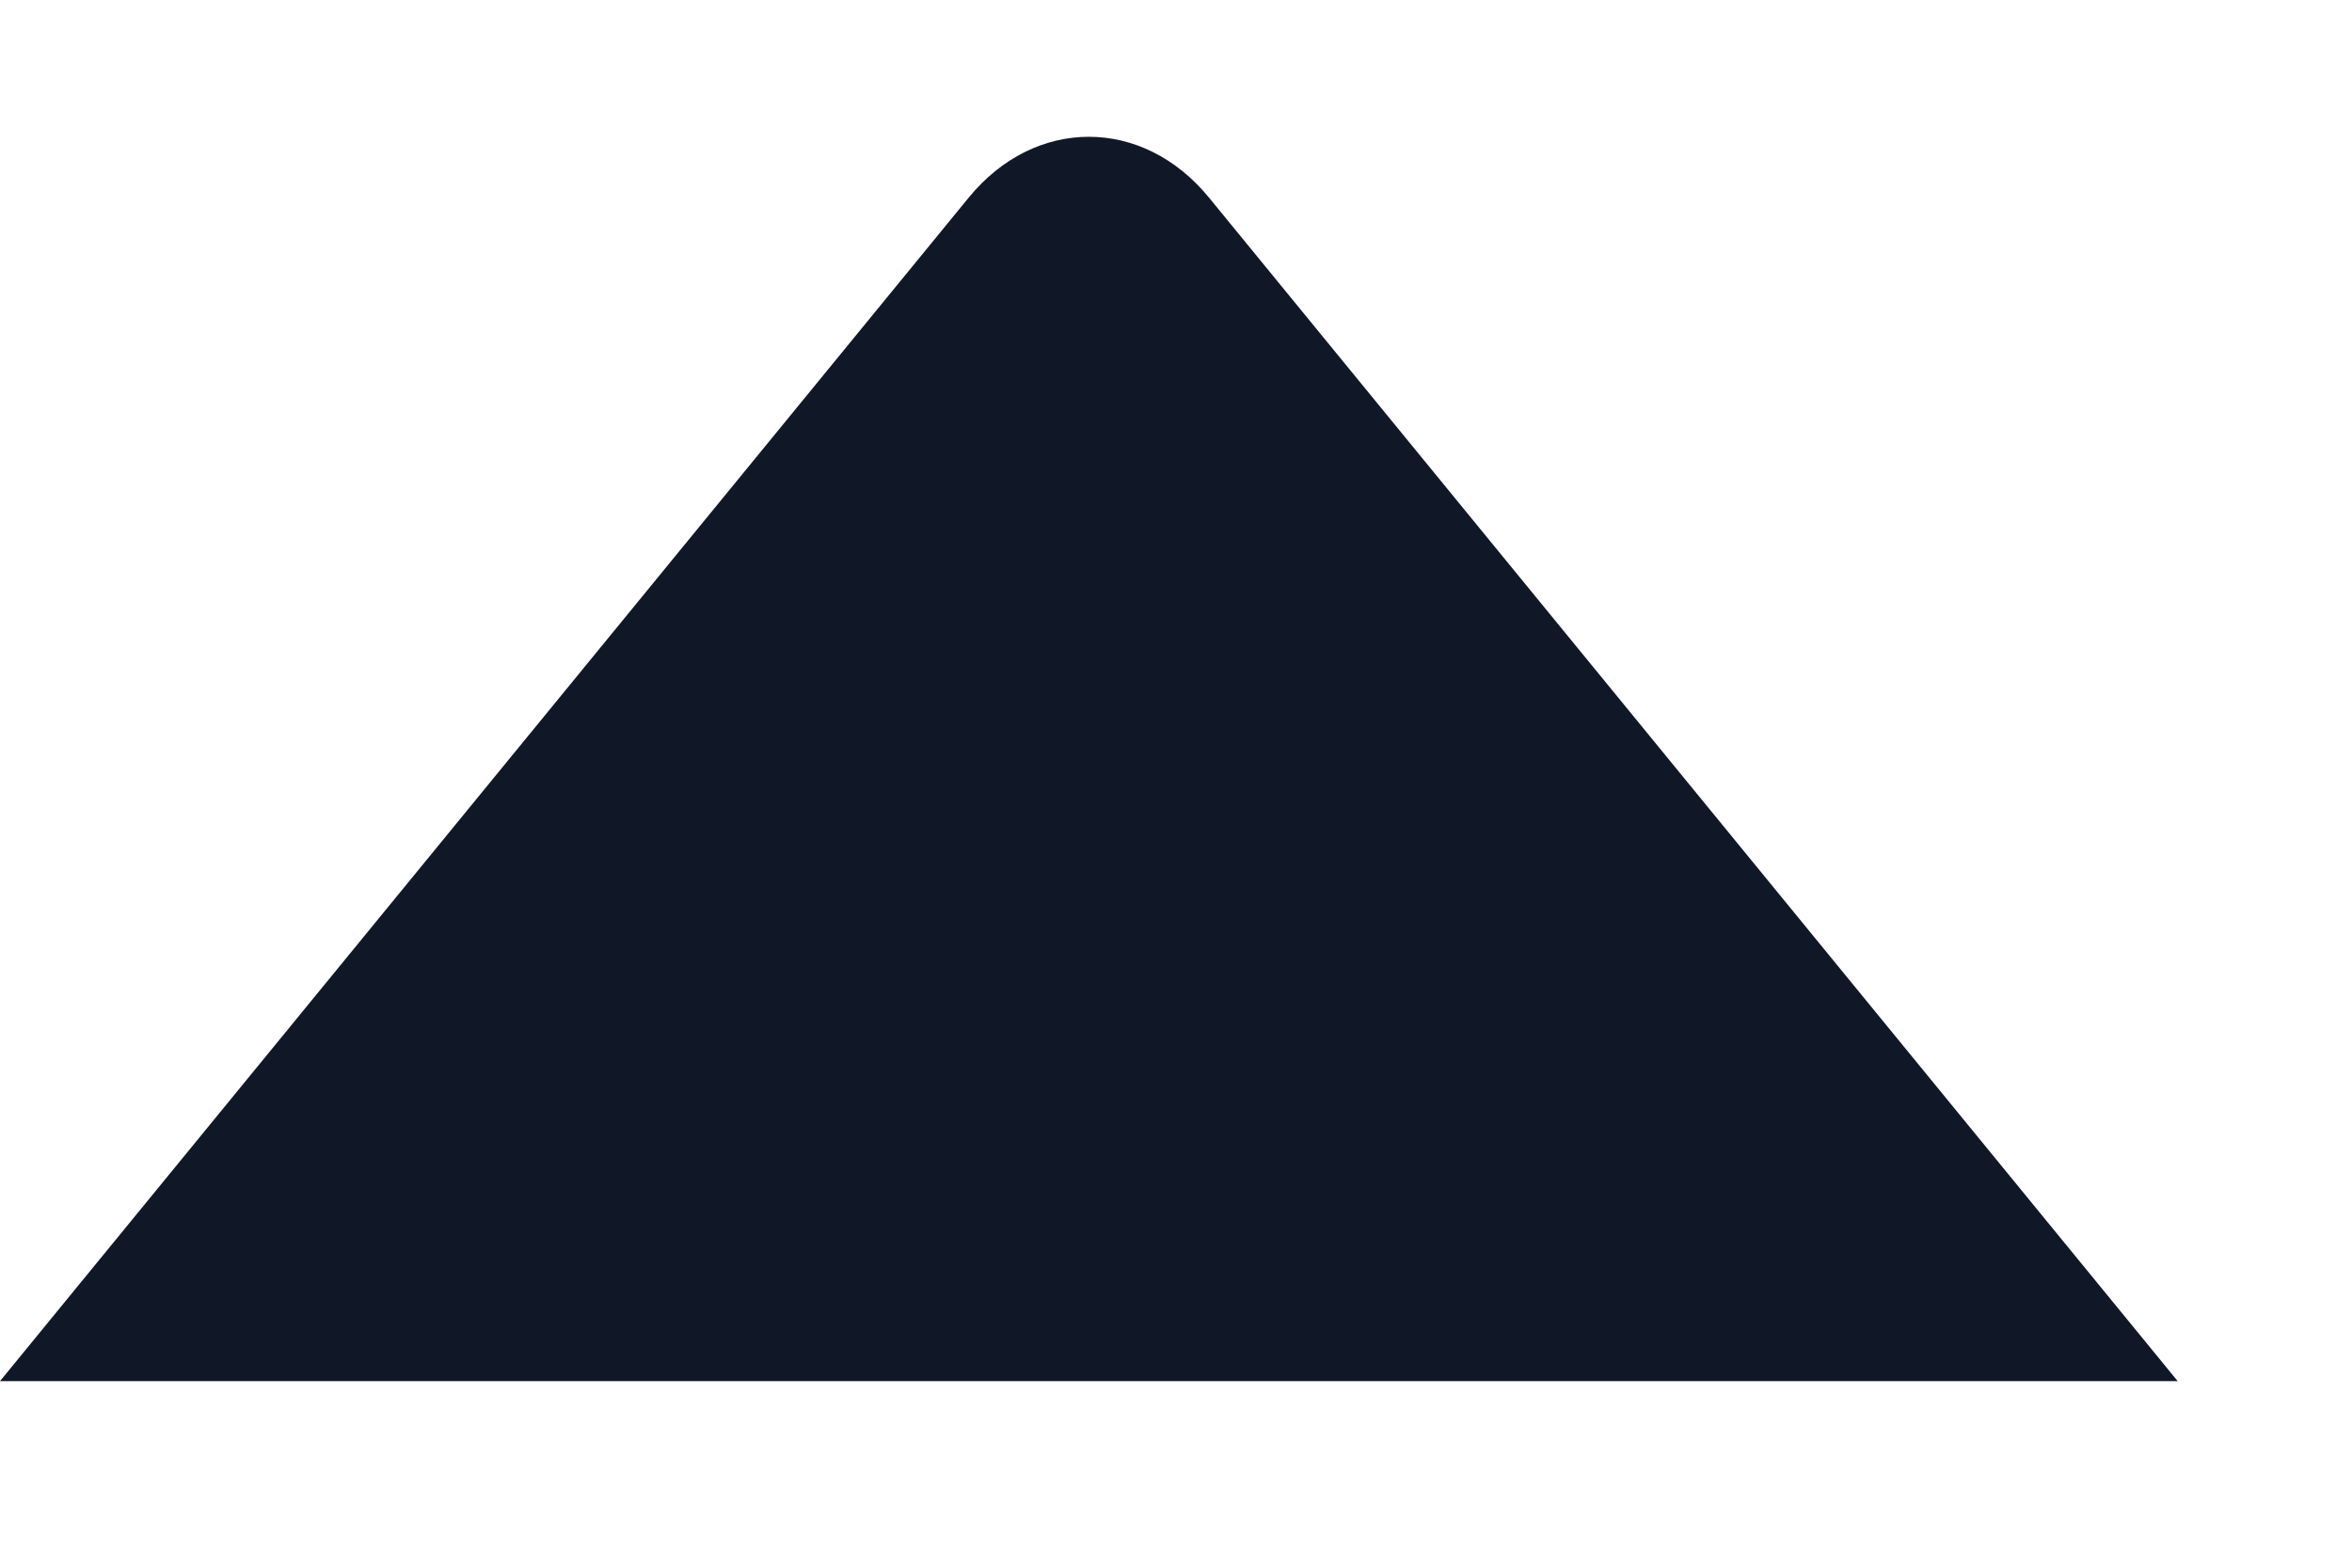<svg width="9" height="6" viewBox="0 0 9 6" fill="none" xmlns="http://www.w3.org/2000/svg">
<path fill-rule="evenodd" clip-rule="evenodd" d="M0 5.286H8.333L4.626 0.756C4.372 0.446 3.961 0.446 3.707 0.756L0 5.286Z" fill="#101828"/>
</svg>
